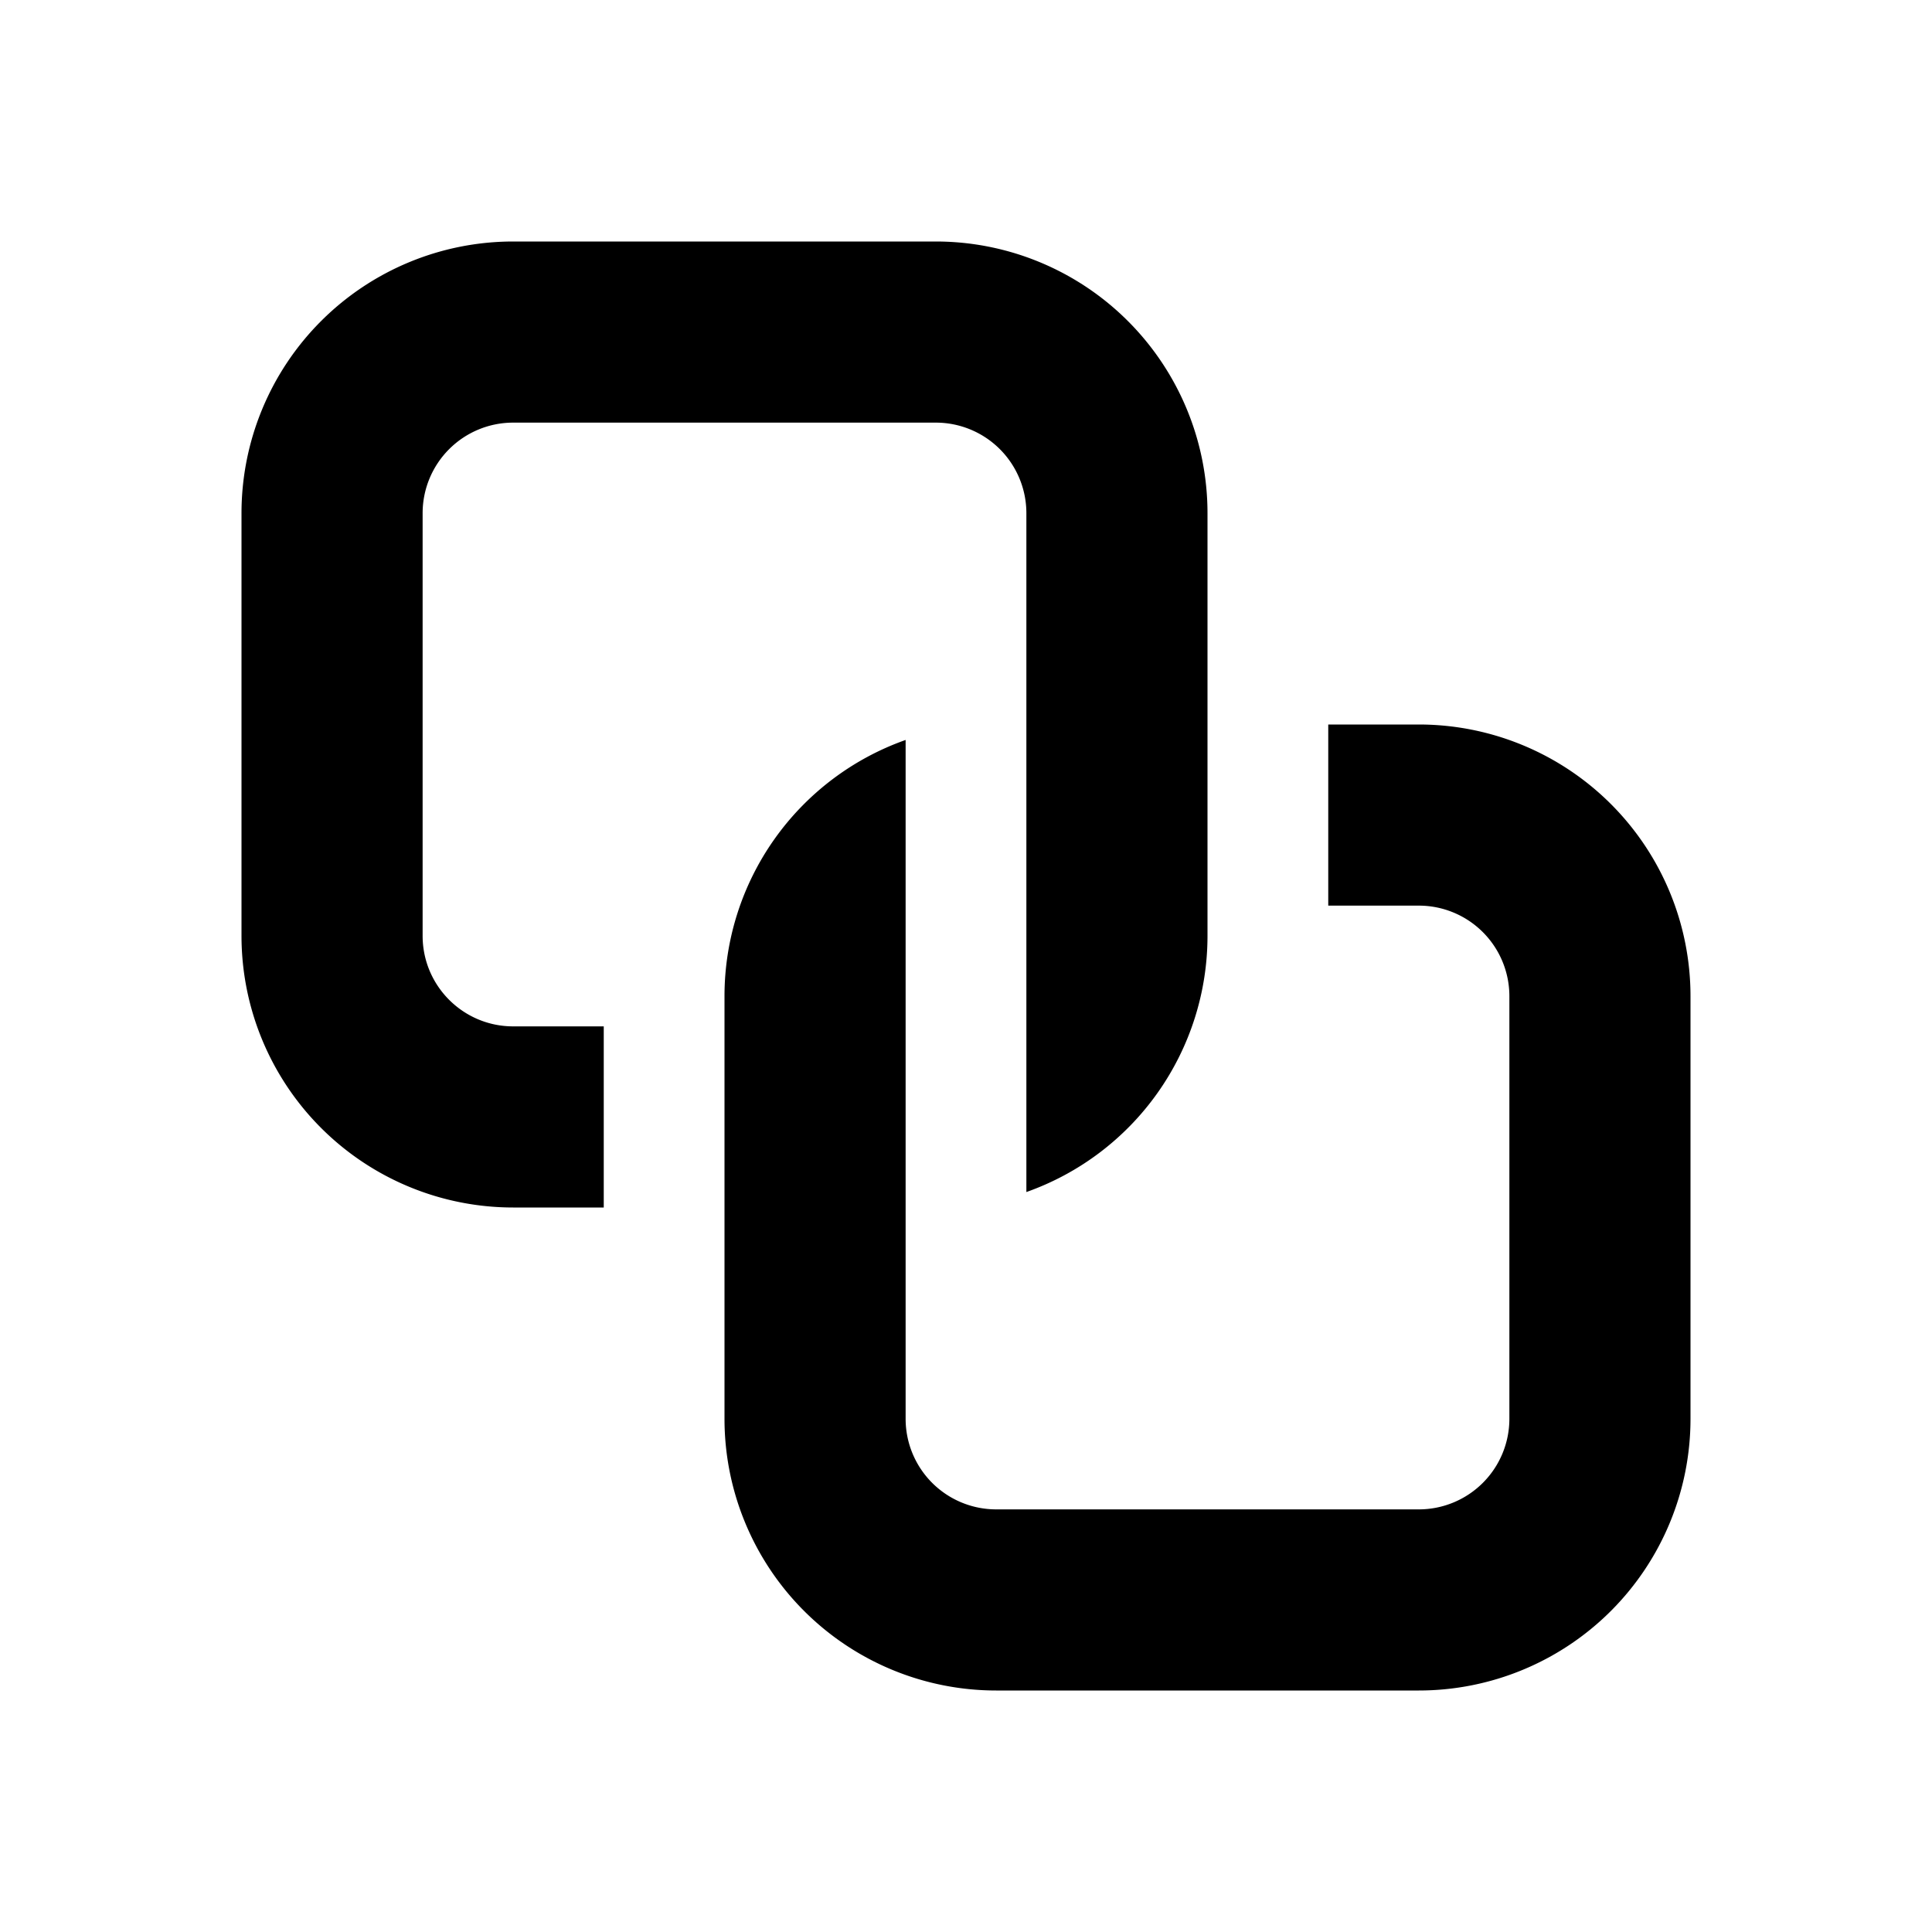 <svg xmlns="http://www.w3.org/2000/svg" width="16" height="16"><path d="M2 4.25A2.25 2.25 0 0 1 4.25 2h3.5A2.25 2.25 0 0 1 10 4.25v3.5a2.25 2.25 0 0 1-1.5 2.122V4.25a.75.75 0 0 0-.75-.75h-3.5a.75.75 0 0 0-.75.75v3.5c0 .414.336.75.75.75H5V10h-.75A2.25 2.25 0 0 1 2 7.75v-3.5Zm4 7.5A2.25 2.25 0 0 0 8.25 14h3.5A2.25 2.25 0 0 0 14 11.75v-3.5A2.25 2.25 0 0 0 11.75 6H11v1.5h.75a.75.75 0 0 1 .75.75v3.5a.75.75 0 0 1-.75.75h-3.5a.75.75 0 0 1-.75-.75V6.128A2.25 2.25 0 0 0 6 8.25v3.5Z"/></svg>